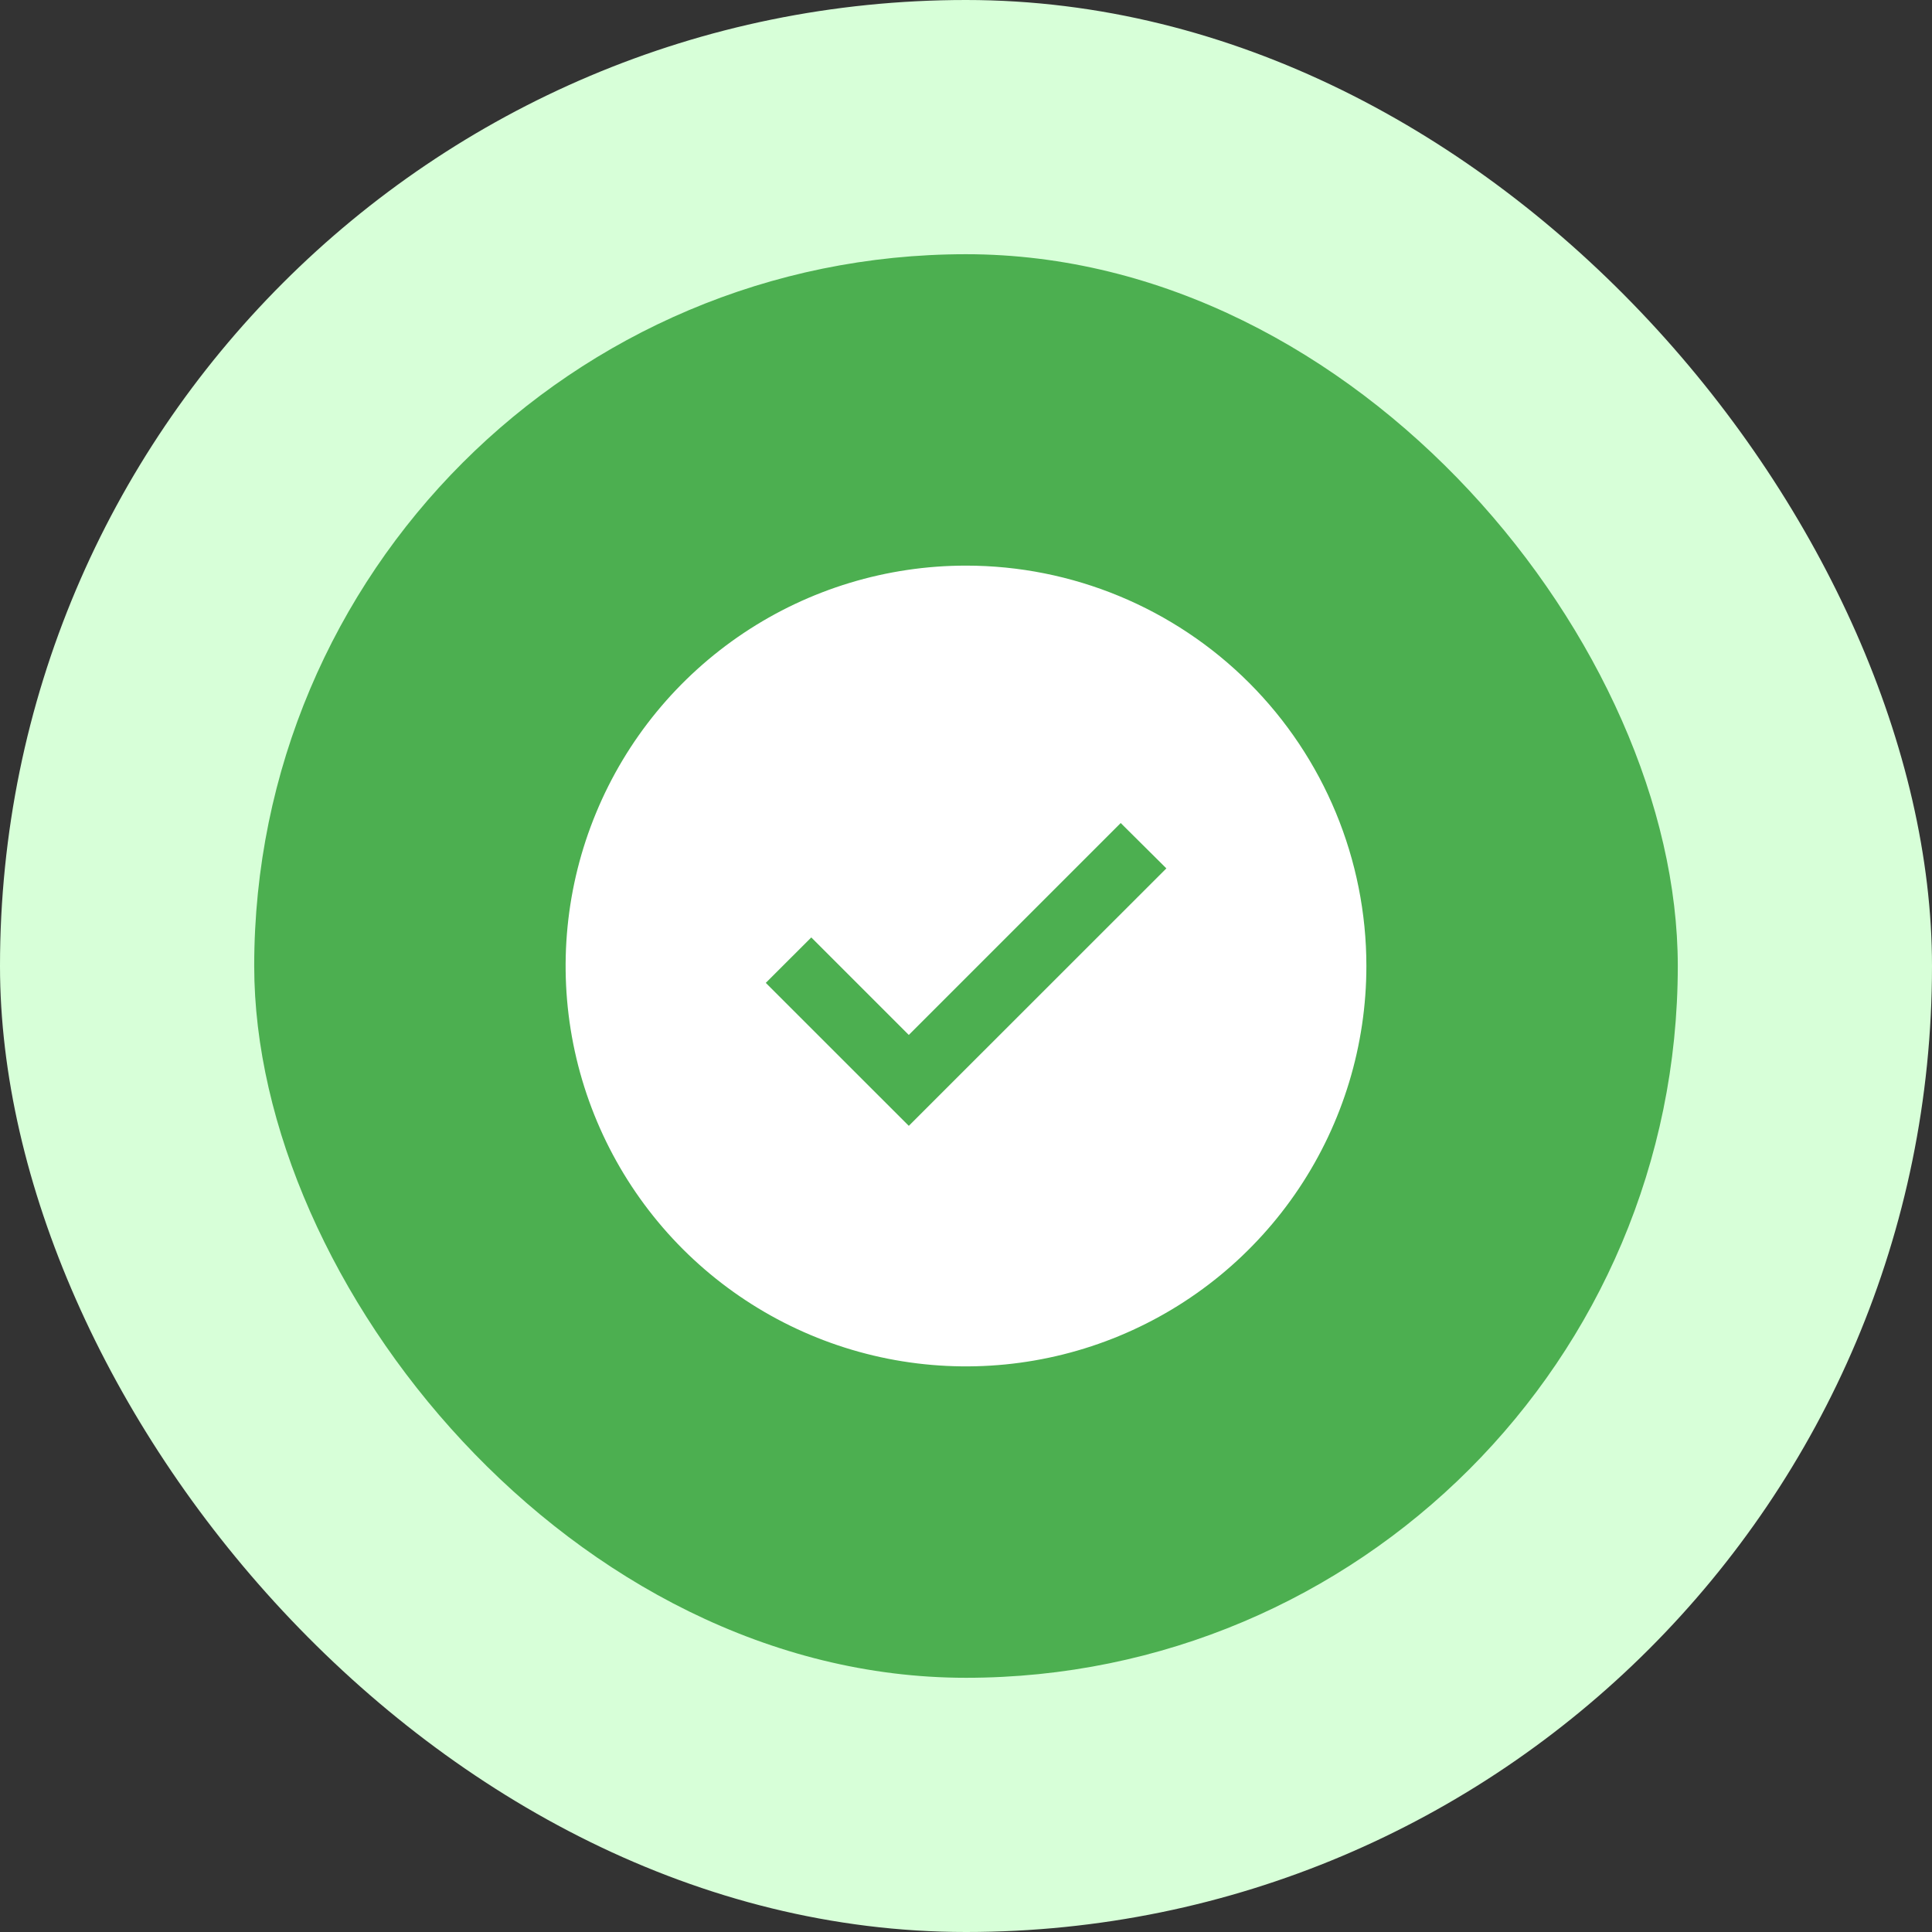 <svg width="38" height="38" viewBox="0 0 38 38" fill="none" xmlns="http://www.w3.org/2000/svg">
<rect x="0" y="0" width="38" height="38" fill="#333333" stroke="none"/>
<rect width="38" height="38" rx="19" fill="#D7FFD8"/>
<rect x="5" y="5" width="28" height="28" rx="14" fill="#4CAF50"/>
<path d="M19 11.125C17.442 11.125 15.92 11.587 14.625 12.452C13.33 13.318 12.32 14.547 11.725 15.986C11.128 17.425 10.973 19.009 11.276 20.536C11.58 22.064 12.33 23.467 13.431 24.569C14.533 25.67 15.936 26.42 17.464 26.724C18.991 27.027 20.575 26.872 22.014 26.276C23.453 25.68 24.683 24.67 25.548 23.375C26.413 22.08 26.875 20.558 26.875 19C26.875 16.911 26.045 14.908 24.569 13.431C23.092 11.955 21.089 11.125 19 11.125ZM17.875 22.144L15.062 19.332L15.957 18.438L17.875 20.356L22.043 16.188L22.941 17.08L17.875 22.144Z" fill="white"/>
</svg>
